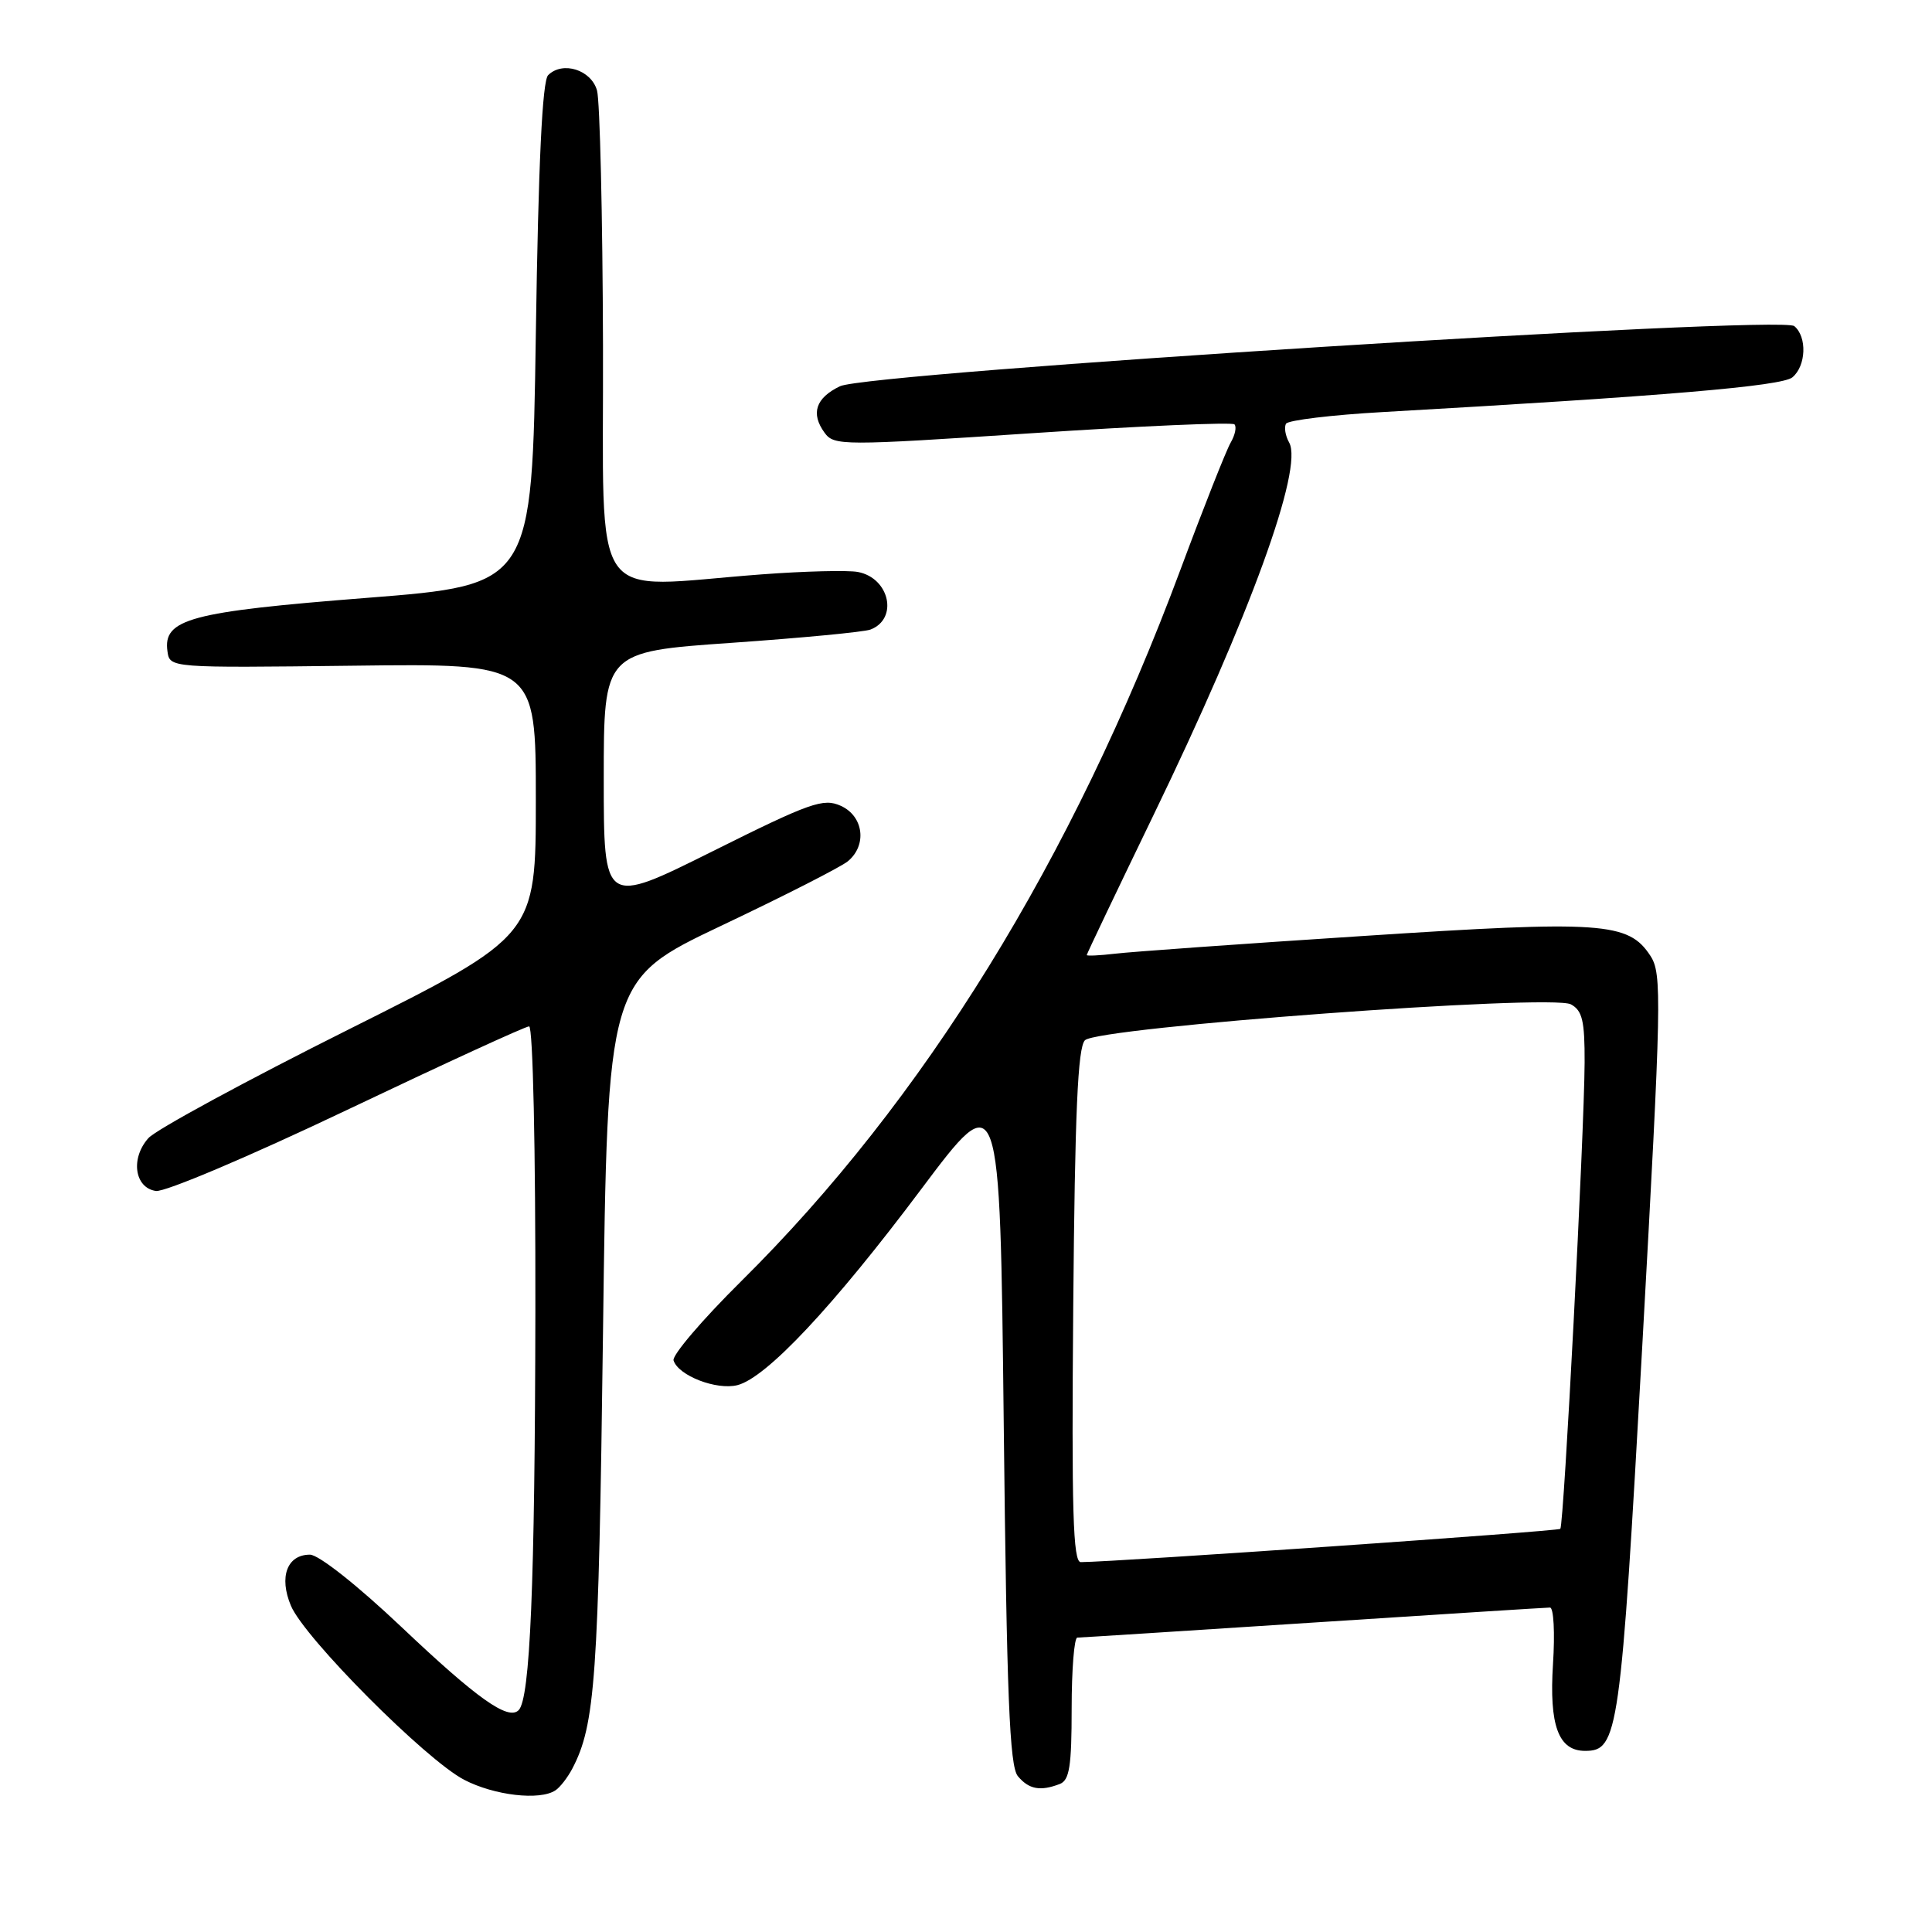 <?xml version="1.0" encoding="UTF-8" standalone="no"?>
<!DOCTYPE svg PUBLIC "-//W3C//DTD SVG 1.1//EN" "http://www.w3.org/Graphics/SVG/1.1/DTD/svg11.dtd" >
<svg xmlns="http://www.w3.org/2000/svg" xmlns:xlink="http://www.w3.org/1999/xlink" version="1.1" viewBox="0 0 256 256">
 <g >
 <path fill="currentColor"
d=" M 73.60 237.23 C 74.21 236.83 75.20 235.55 75.82 234.38 C 78.88 228.55 79.31 222.45 79.90 176.66 C 80.50 129.82 80.50 129.82 95.60 122.65 C 103.91 118.71 111.45 114.87 112.35 114.12 C 114.92 111.99 114.43 108.15 111.42 106.78 C 109.10 105.73 107.41 106.32 94.42 112.80 C 80.00 119.99 80.00 119.99 80.00 103.17 C 80.00 86.36 80.00 86.36 96.91 85.18 C 106.22 84.53 114.51 83.74 115.34 83.42 C 119.06 82.00 117.88 76.59 113.68 75.79 C 112.36 75.54 106.61 75.68 100.90 76.11 C 77.70 77.85 80.01 81.20 79.90 45.75 C 79.85 28.56 79.49 13.38 79.11 12.00 C 78.35 9.25 74.55 8.05 72.63 9.96 C 71.86 10.74 71.34 21.49 71.00 44.30 C 70.50 77.50 70.50 77.50 48.62 79.22 C 25.15 81.06 21.58 82.02 22.19 86.31 C 22.50 88.50 22.50 88.50 46.75 88.21 C 71.00 87.91 71.00 87.91 71.00 105.95 C 71.00 123.99 71.00 123.99 46.25 136.38 C 32.64 143.19 20.68 149.68 19.67 150.80 C 17.27 153.47 17.82 157.40 20.66 157.81 C 21.85 157.98 33.12 153.20 46.01 147.06 C 58.78 140.98 69.62 136.00 70.11 136.00 C 70.62 136.00 70.97 152.28 70.94 173.75 C 70.88 209.99 70.25 225.09 68.72 226.61 C 67.33 228.00 63.23 225.09 53.21 215.60 C 47.35 210.05 42.22 206.00 41.07 206.00 C 38.04 206.00 36.94 208.95 38.55 212.77 C 40.34 217.04 56.40 233.17 61.50 235.83 C 65.50 237.91 71.53 238.61 73.60 237.23 Z  M 140.42 236.39 C 141.71 235.90 142.00 234.04 142.00 226.39 C 142.00 221.23 142.34 217.00 142.75 216.99 C 143.16 216.99 157.22 216.09 174.00 215.00 C 190.78 213.91 204.90 213.01 205.38 213.01 C 205.87 213.00 206.05 216.37 205.78 220.49 C 205.26 228.64 206.50 232.00 210.03 232.00 C 214.43 232.00 214.73 229.85 217.61 178.34 C 220.17 132.28 220.24 129.02 218.68 126.64 C 215.77 122.19 212.30 121.95 180.66 124.02 C 164.62 125.06 149.81 126.12 147.75 126.37 C 145.69 126.61 144.00 126.69 144.00 126.55 C 144.00 126.40 148.01 118.00 152.90 107.89 C 165.61 81.64 172.73 62.06 170.82 58.64 C 170.31 57.73 170.13 56.60 170.41 56.14 C 170.70 55.68 176.46 54.98 183.22 54.60 C 220.55 52.48 236.09 51.17 237.50 50.00 C 239.32 48.49 239.47 44.63 237.75 43.21 C 235.96 41.74 115.11 49.36 111.30 51.18 C 108.08 52.73 107.40 54.79 109.26 57.34 C 110.52 59.07 111.58 59.07 136.78 57.40 C 151.20 56.44 163.25 55.92 163.57 56.23 C 163.88 56.55 163.66 57.64 163.07 58.65 C 162.48 59.67 159.48 67.25 156.41 75.50 C 142.10 113.93 122.41 145.82 98.21 169.77 C 93.06 174.87 89.03 179.59 89.25 180.27 C 89.90 182.29 94.94 184.23 97.71 183.54 C 101.54 182.57 110.40 173.14 122.06 157.58 C 132.50 143.66 132.50 143.66 133.00 188.68 C 133.40 224.80 133.77 234.02 134.87 235.35 C 136.33 237.10 137.84 237.38 140.42 236.39 Z  M 142.21 173.05 C 142.43 147.40 142.81 138.79 143.76 137.84 C 145.48 136.12 205.53 131.68 208.15 133.08 C 209.67 133.90 209.99 135.26 209.97 140.79 C 209.92 150.31 207.22 202.11 206.75 202.58 C 206.43 202.90 147.94 206.96 143.21 206.99 C 142.18 207.00 141.98 200.23 142.21 173.05 Z "/>
</g>
</svg>